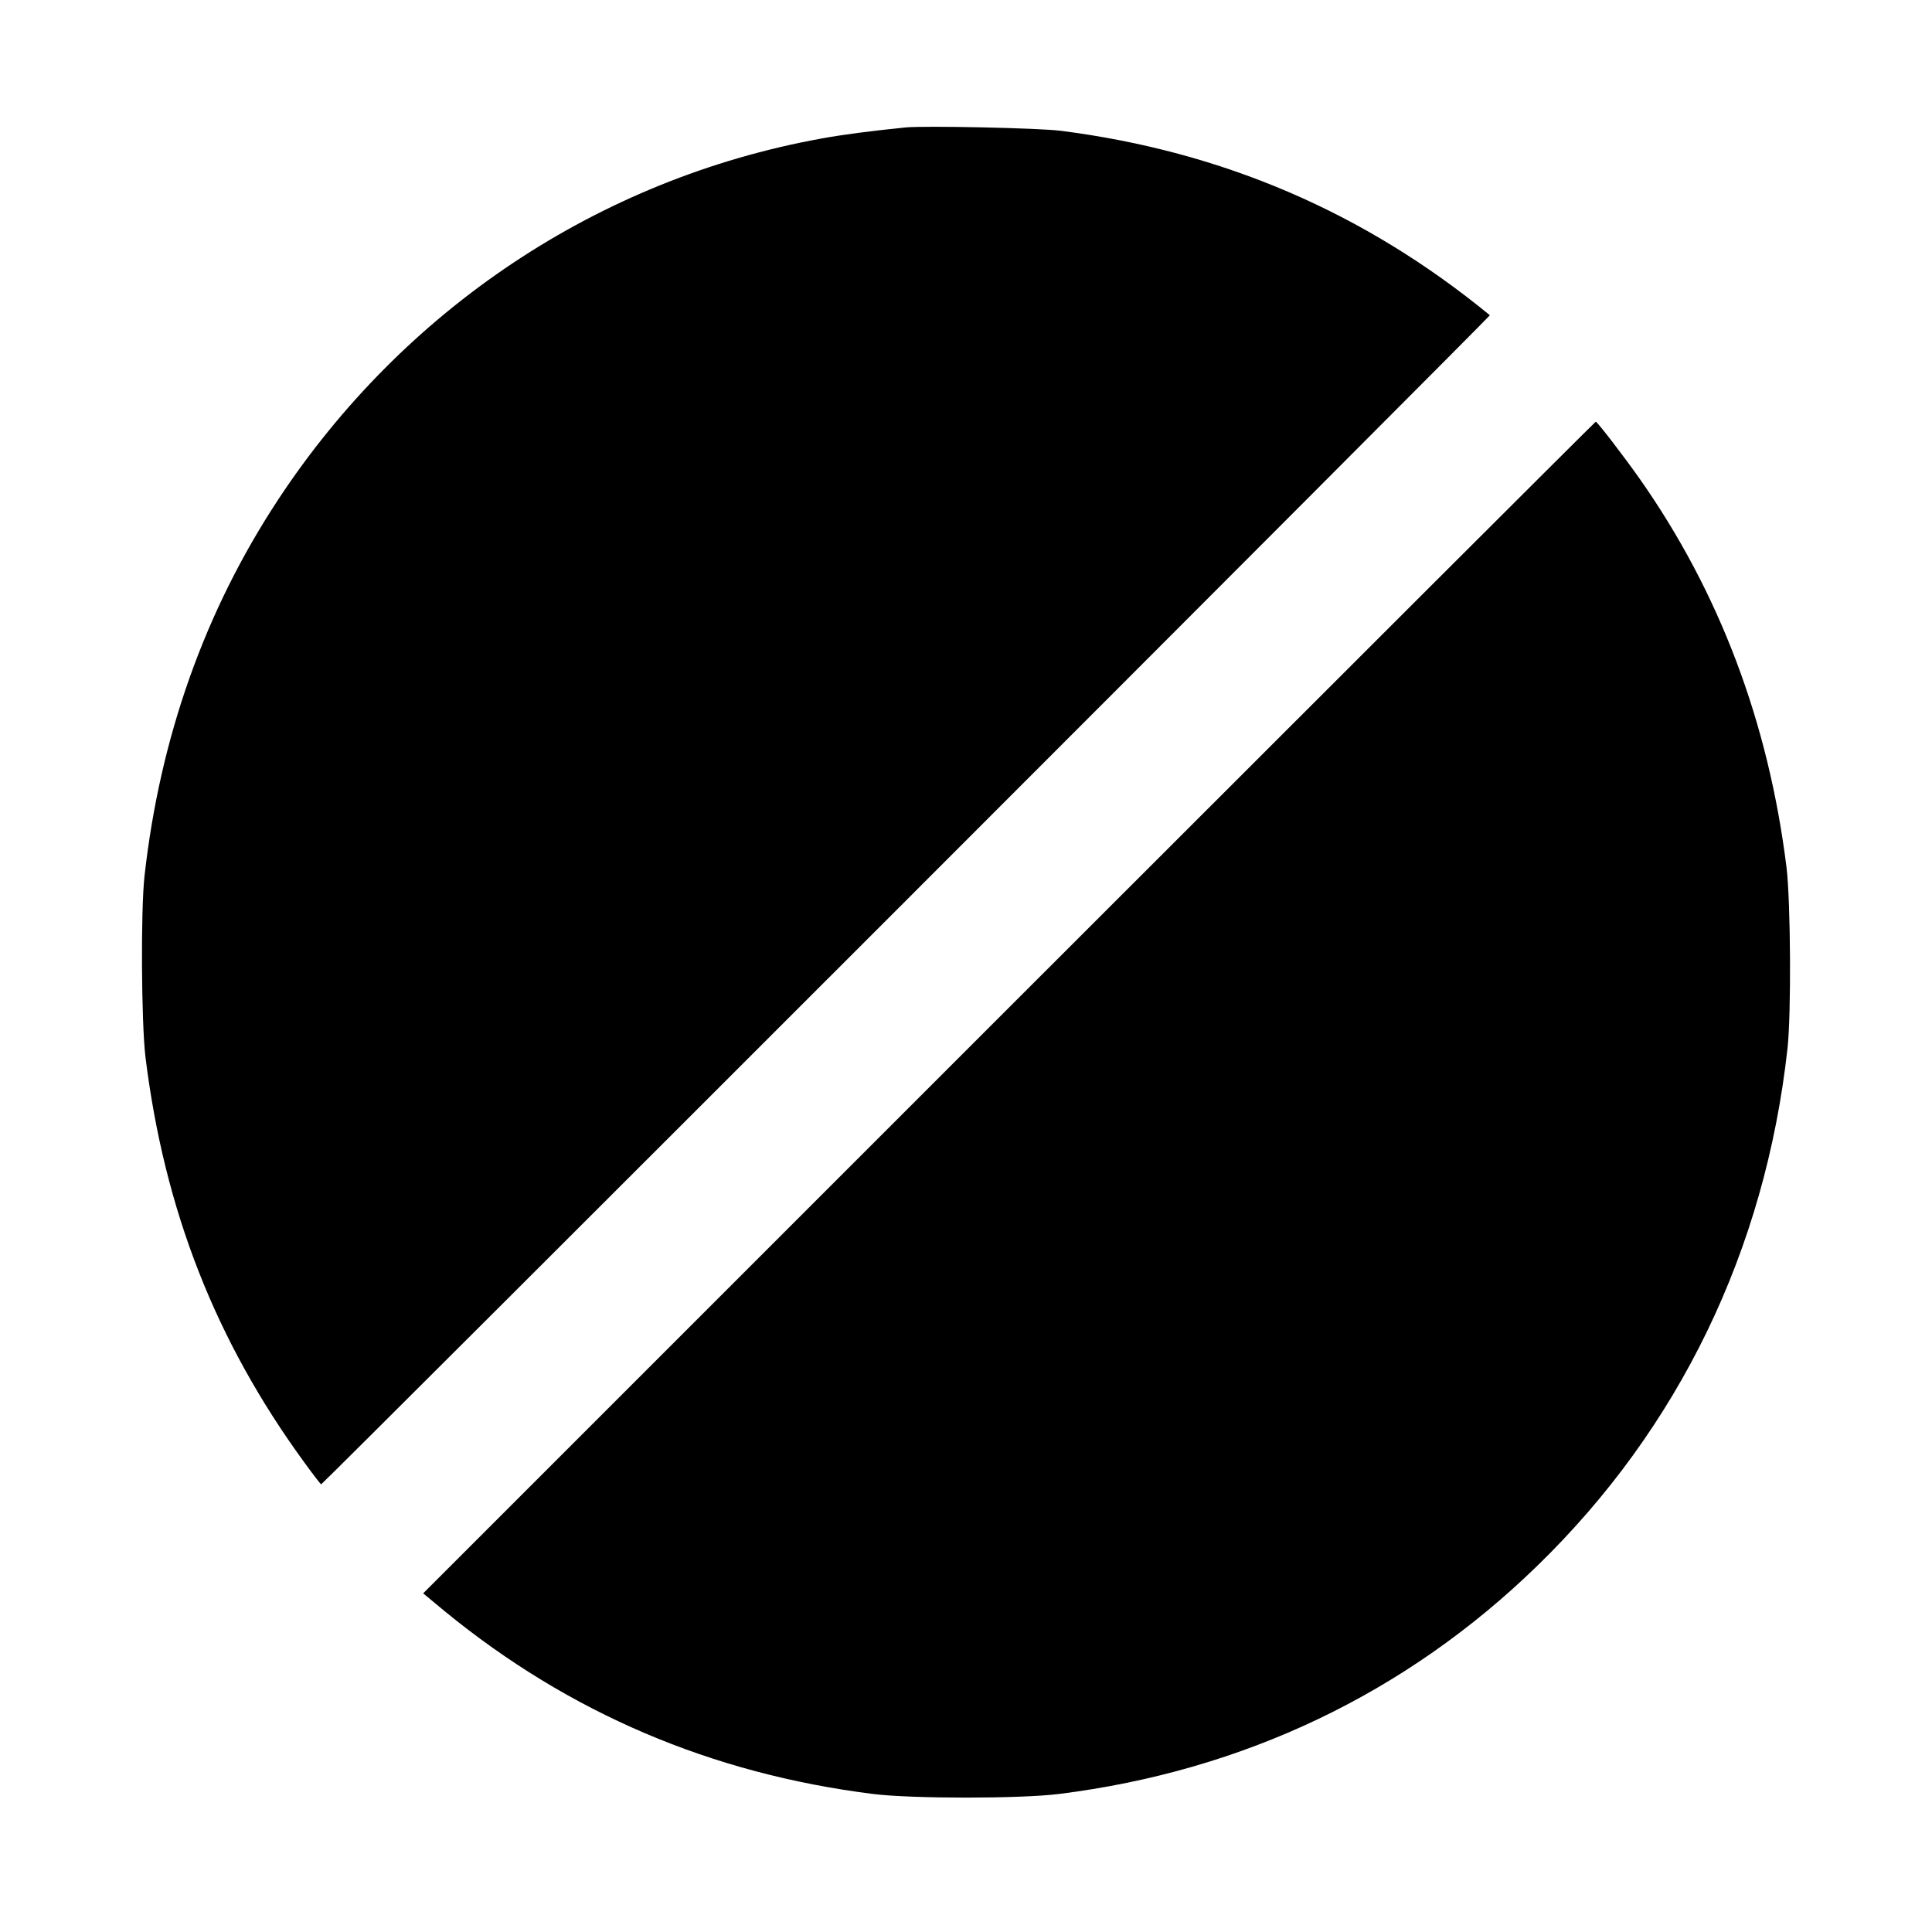 <?xml version="1.0" standalone="no"?>
<!DOCTYPE svg PUBLIC "-//W3C//DTD SVG 20010904//EN"
 "http://www.w3.org/TR/2001/REC-SVG-20010904/DTD/svg10.dtd">
<svg version="1.0" xmlns="http://www.w3.org/2000/svg"
 width="1040pt" height="1040pt" viewBox="0 0 1040 1040"
 preserveAspectRatio="xMidYMid meet">
<g transform="translate(0,1040) scale(0.1,-0.1)"
fill="#000000" stroke="none">
<path d="M4875 9714 c-196 -20 -341 -39 -455 -60 -1195 -217 -2246 -916 -2923
-1944 -395 -600 -636 -1281 -719 -2025 -21 -188 -17 -791 5 -975 102 -825 377
-1527 855 -2182 47 -65 88 -118 91 -118 9 0 6296 6289 6291 6293 -675 554
-1440 882 -2310 993 -119 15 -732 28 -835 18z"/>
<path d="M5431 4976 l-3153 -3153 118 -98 c669 -547 1434 -873 2304 -982 208
-26 792 -26 1000 0 993 124 1868 541 2574 1227 764 742 1228 1700 1348 2785
21 188 17 791 -5 975 -97 782 -361 1481 -790 2092 -86 122 -228 307 -237 308
-3 0 -1424 -1419 -3159 -3154z"/>
</g>
</svg>
